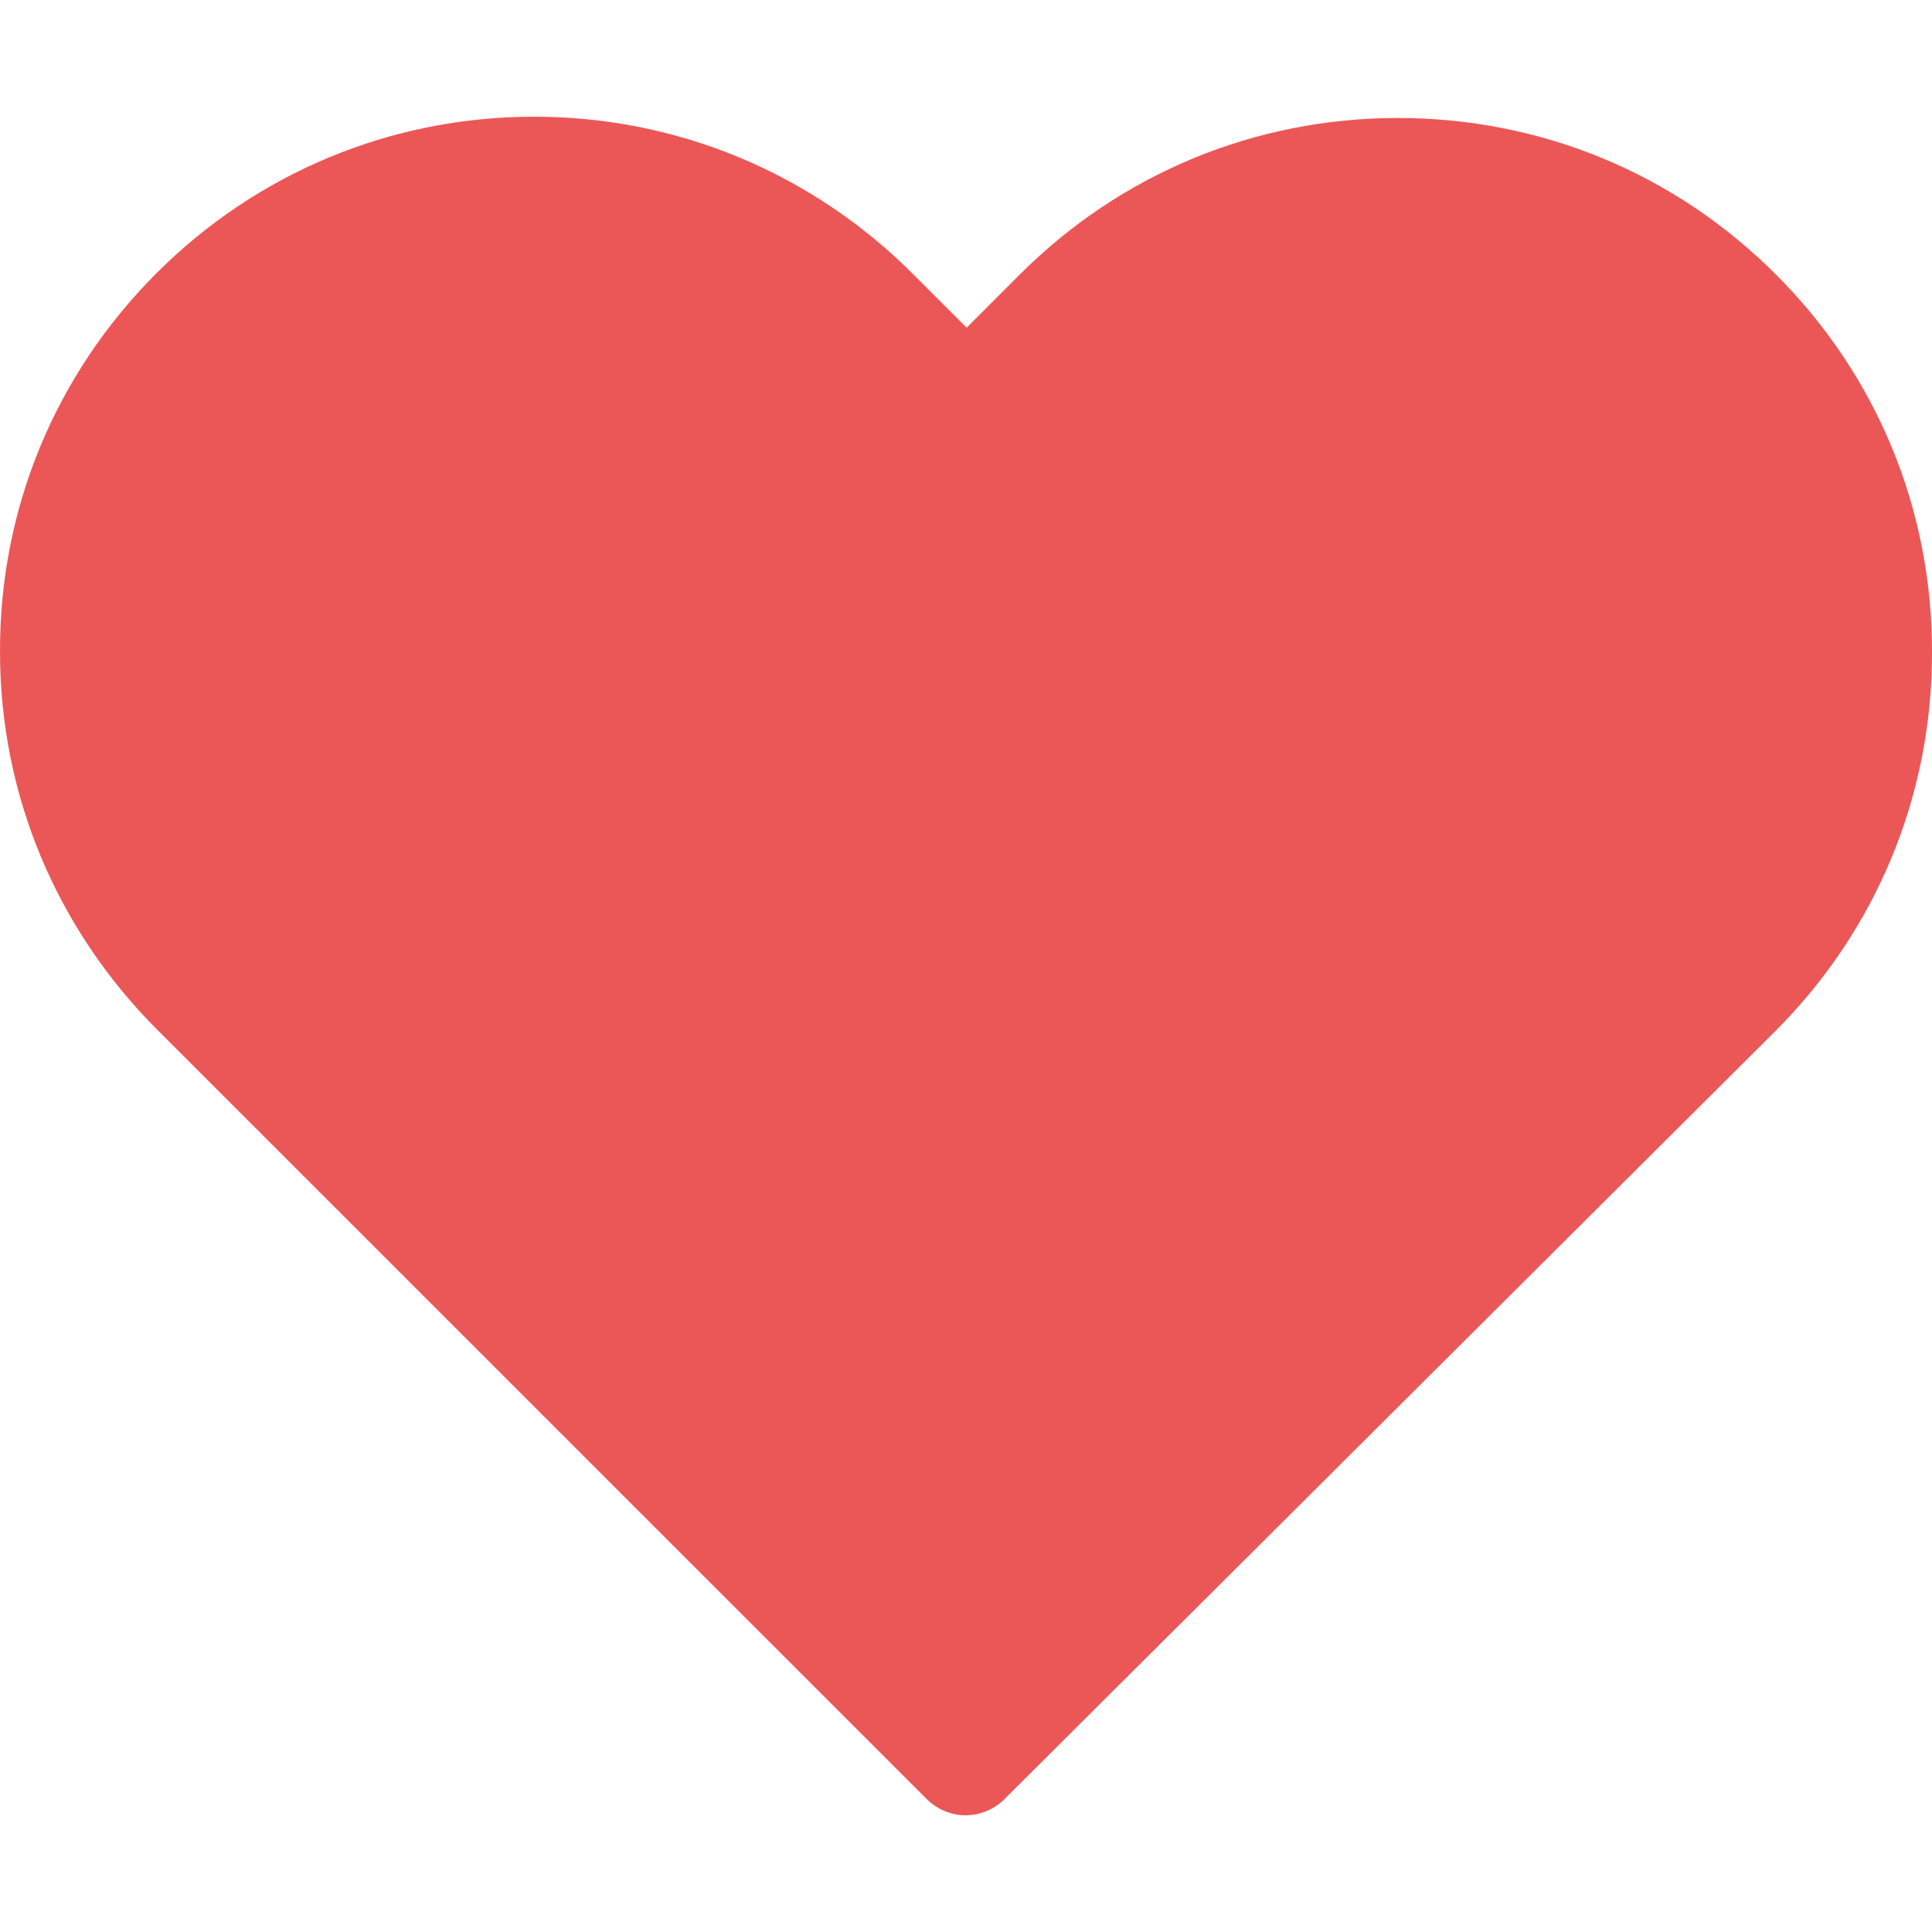 <svg width="15" height="15" viewBox="0 0 15 15" fill="none" xmlns="http://www.w3.org/2000/svg">
<g clip-path="url(#clip0_277_75)">
<path d="M13.788 2.131C13.003 1.345 11.963 0.916 10.853 0.916C9.743 0.916 8.7 1.348 7.915 2.134L7.505 2.544L7.088 2.127C6.303 1.342 5.257 0.906 4.147 0.906C3.04 0.906 1.997 1.339 1.215 2.121C0.429 2.907 -0.003 3.95 3.26715e-05 5.059C3.26715e-05 6.169 0.436 7.209 1.221 7.995L7.193 13.966C7.276 14.049 7.387 14.094 7.495 14.094C7.603 14.094 7.715 14.052 7.797 13.97L13.782 8.007C14.568 7.222 15 6.179 15 5.069C15.003 3.959 14.574 2.916 13.788 2.131Z" fill="#EB5757"/>
</g>
<defs>
<clipPath id="clip0_277_75">
<rect width="15" height="15" fill="white"/>
</clipPath>
</defs>
</svg>
